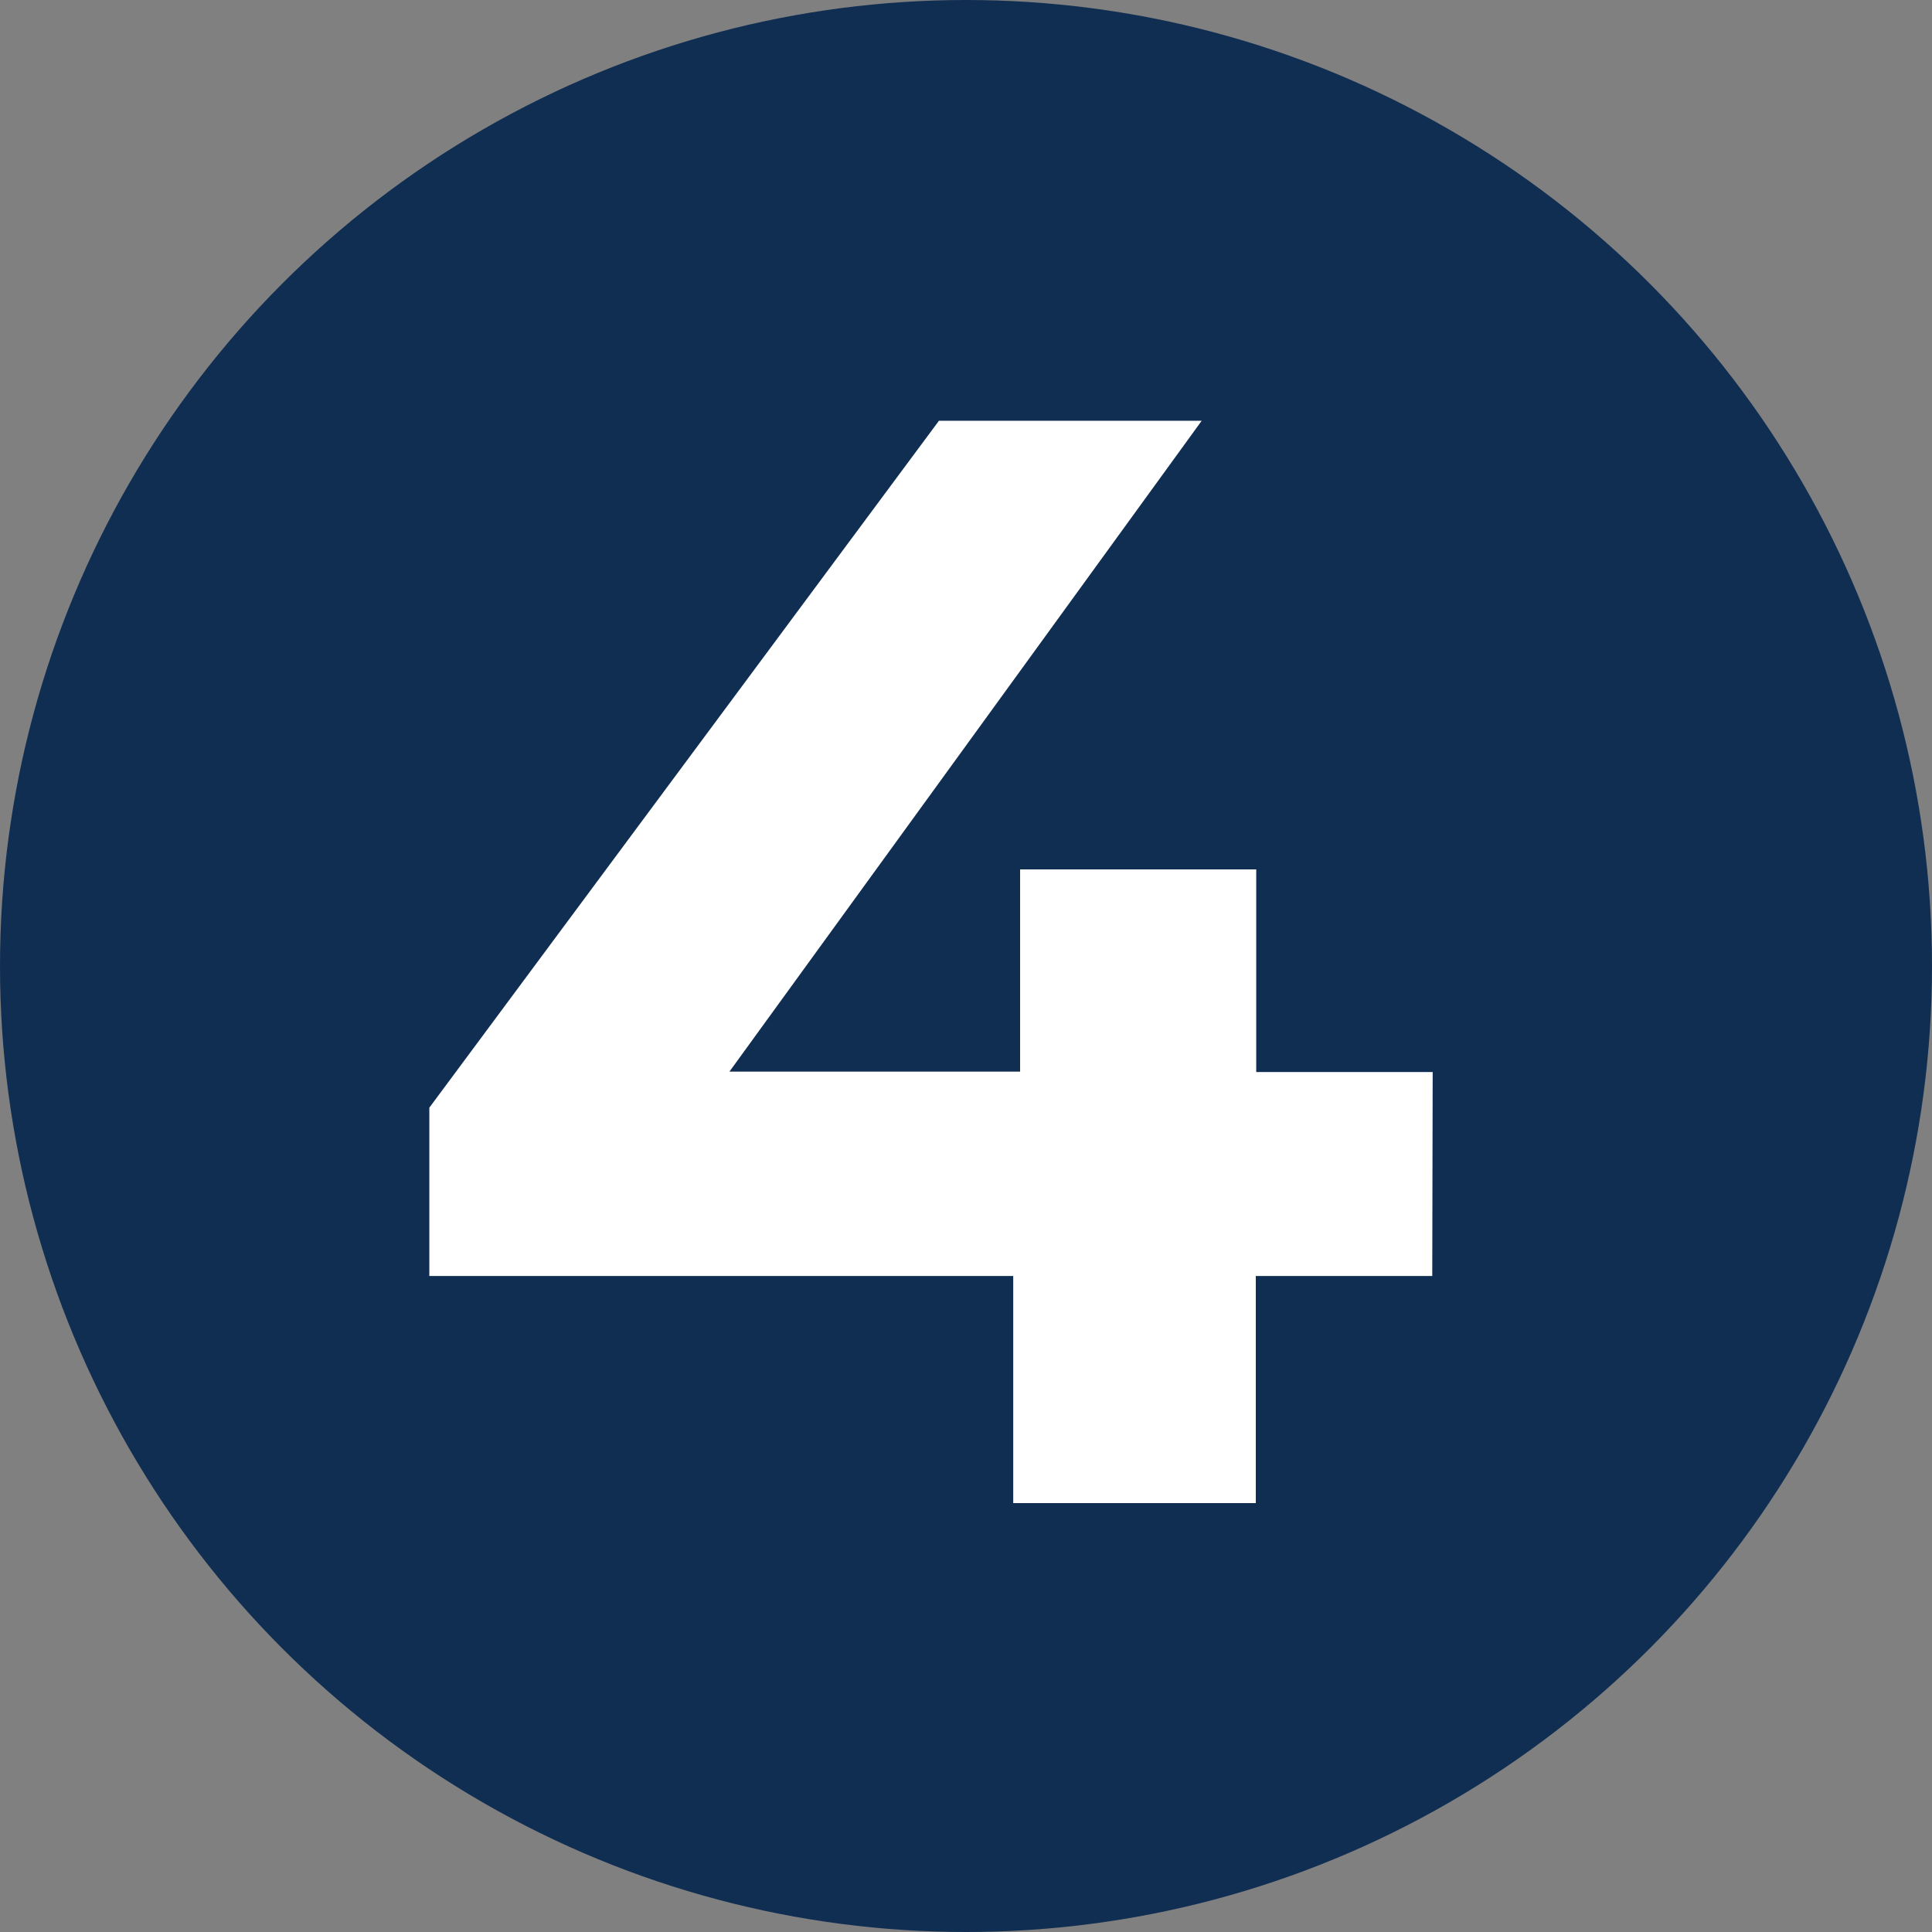 <svg id="Layer_1" data-name="Layer 1" xmlns="http://www.w3.org/2000/svg" viewBox="0 0 45 45">
  <rect x="0" y="0" width="45" height="45" fill="#808080" stroke="none"/>
  <title>four</title>
  <circle cx="22.5" cy="22.5" r="22.5" style="fill: #102E52"/>
  <g style="isolation: isolate">
    <path d="M35.76,32.22H31.65v5.29H26V32.22H12.4V28.3l11.87-16h6.12l-11,15.16h6.77V22.75h5.5v4.72h4.11Z" transform="translate(-2.4 -2.5)" style="fill: #fff"/>
  </g>
</svg>
